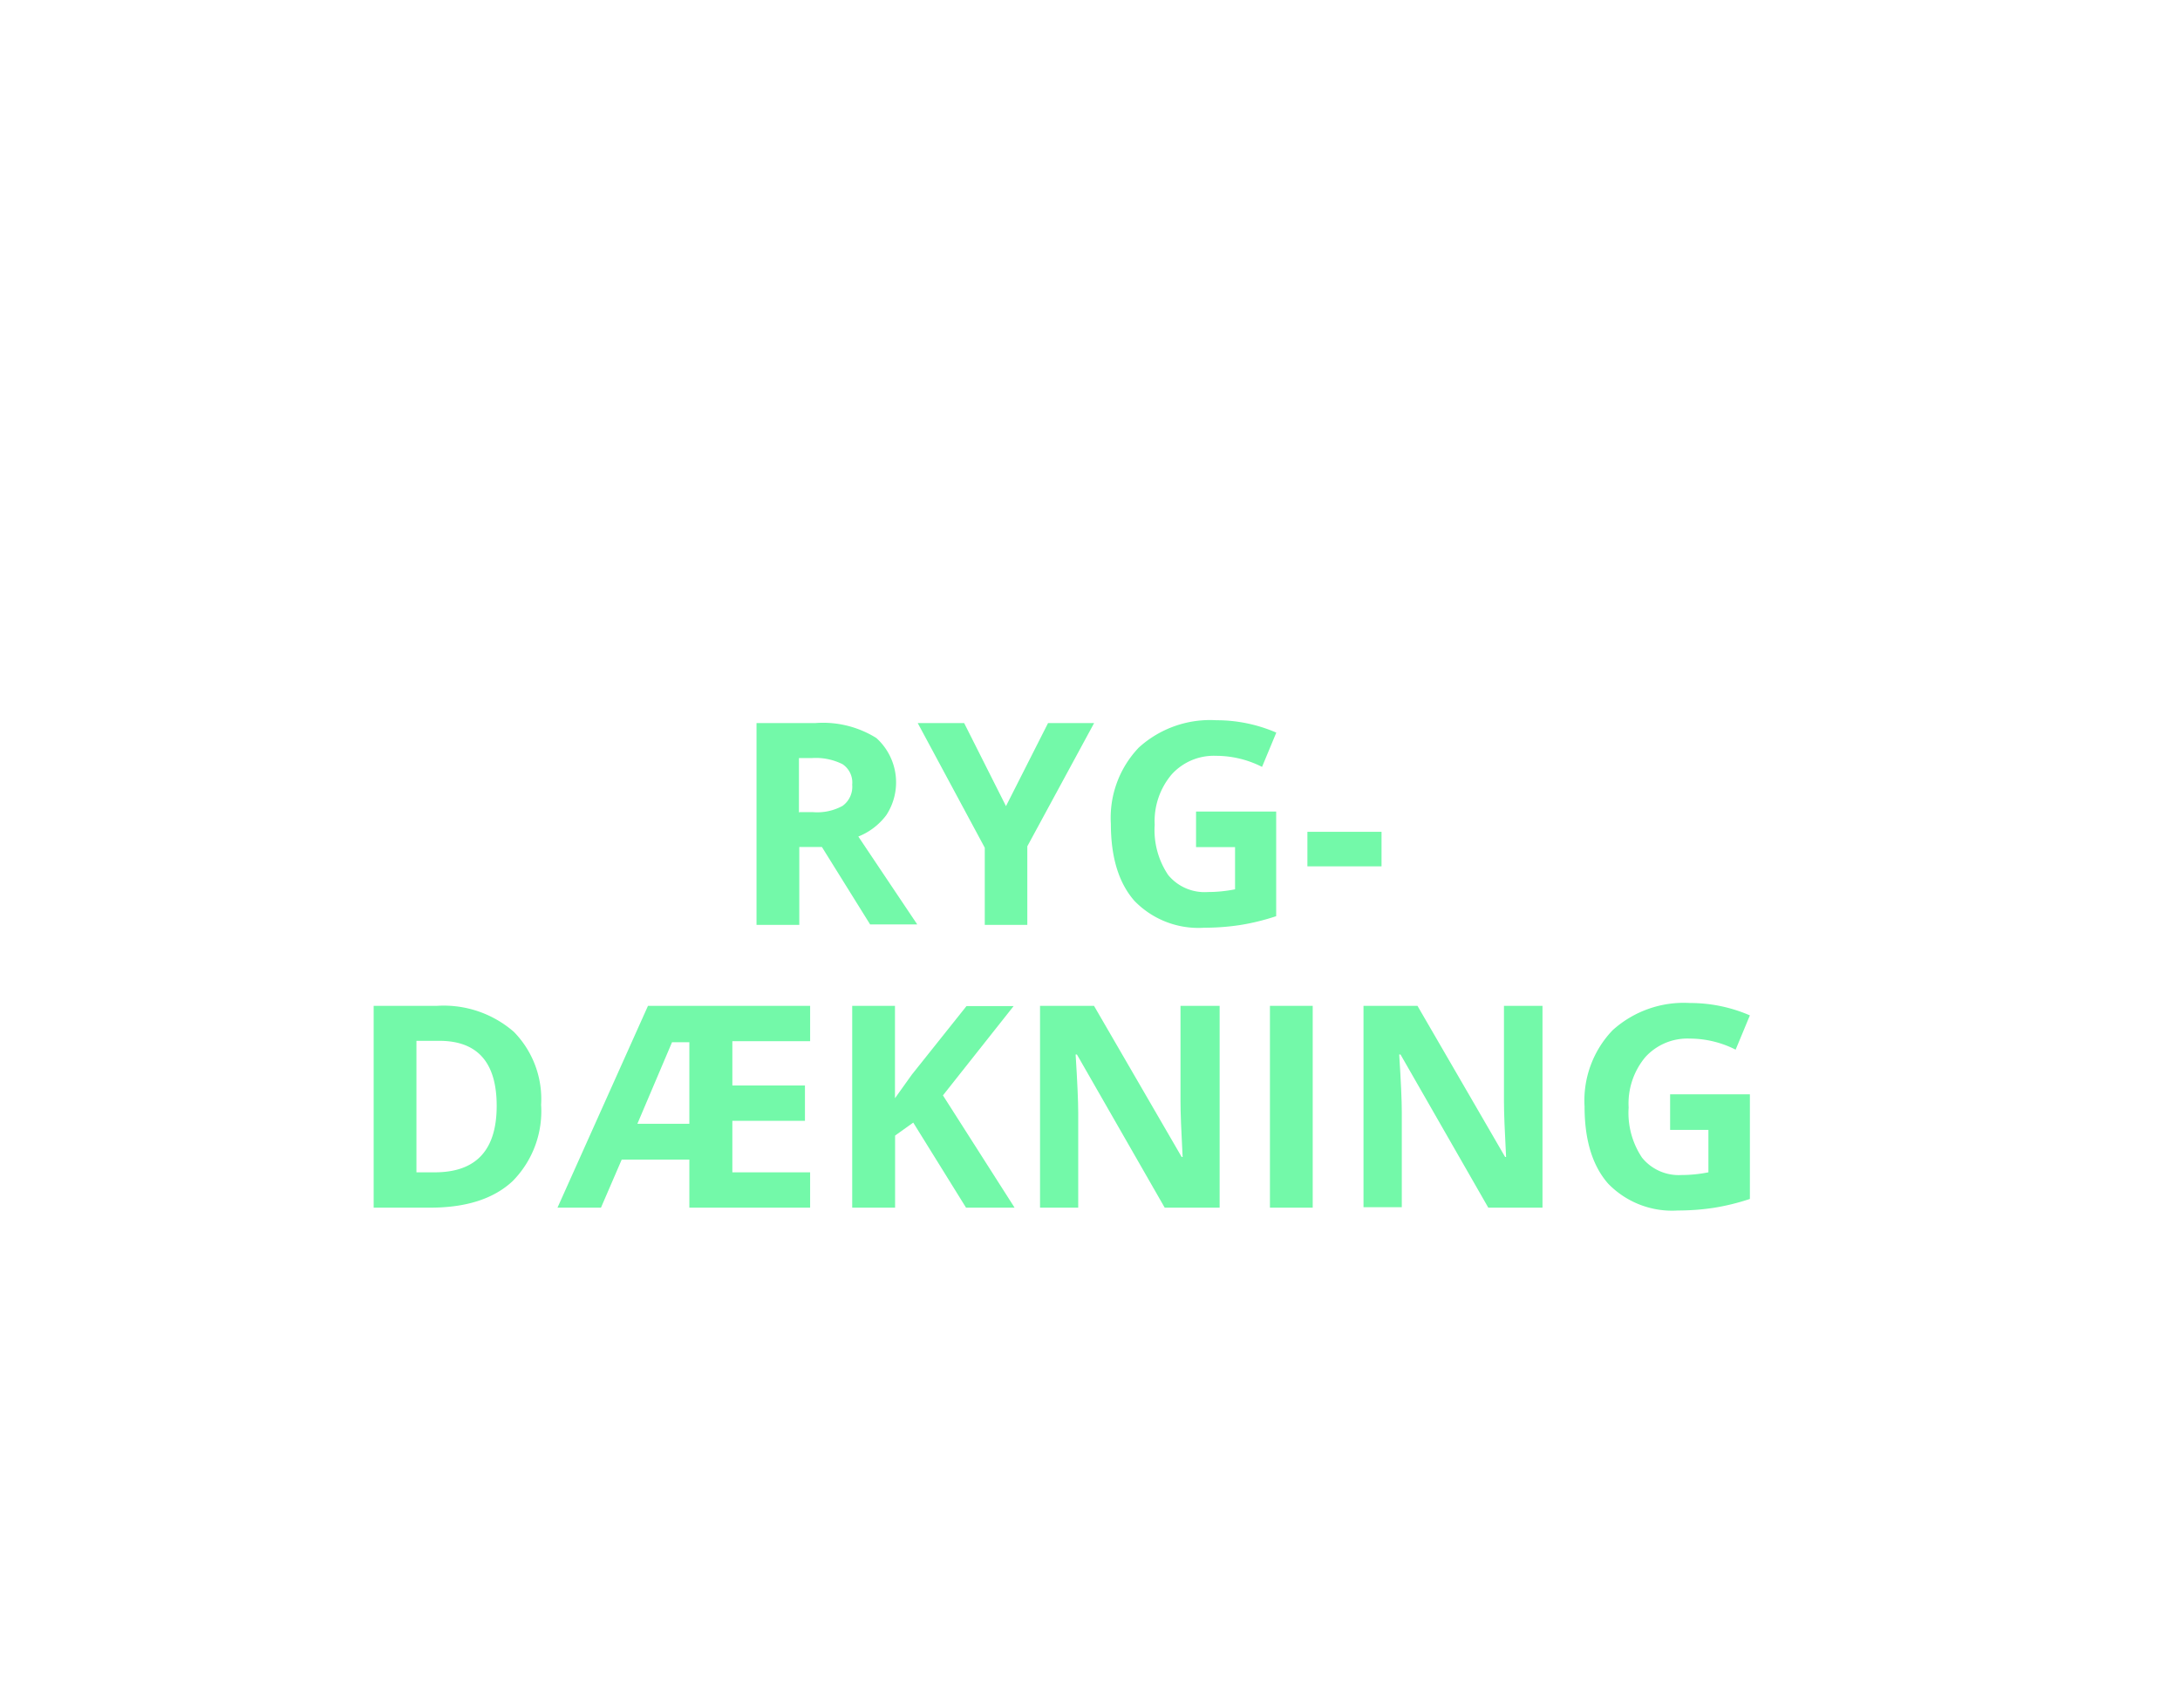 <svg id="BG" xmlns="http://www.w3.org/2000/svg" viewBox="0 0 185 145"><defs><style>.cls-1{fill:#fff;}.cls-2{fill:#73f9a9;}</style></defs><title>argument1</title><rect class="cls-1" width="185" height="145"/><g id="rygdækning_gendrivelse_styrkemarkør_latterliggørelse_ironi" data-name="rygdækning, gendrivelse, styrkemarkør, latterliggørelse, ironi"><path class="cls-2" d="M68.33,71.93V78.5H64.7V61.37h5a8.54,8.54,0,0,1,5.17,1.27,5.07,5.07,0,0,1,.84,6.55A5.51,5.51,0,0,1,73.34,71q3.87,5.78,5,7.46h-4l-4.09-6.57H68.33Zm0-3H69.5A4.48,4.48,0,0,0,72,68.4a2,2,0,0,0,.82-1.8A1.87,1.87,0,0,0,72,64.86a5.08,5.08,0,0,0-2.6-.52h-1.1V69Z" transform="translate(-0.5 0)"/><path class="cls-2" d="M85.87,68.42l3.57-7.05h3.91L87.68,71.83V78.5H84.07V71.95L78.38,61.37h3.94Z" transform="translate(-0.5 0)"/><path class="cls-2" d="M102,68.88h6.8v8.88a19.16,19.16,0,0,1-3.11.76,20.27,20.27,0,0,1-3,.22,7.55,7.55,0,0,1-5.92-2.28q-2-2.28-2-6.54a8.63,8.63,0,0,1,2.37-6.47,9,9,0,0,1,6.58-2.32,12.73,12.73,0,0,1,5.09,1.05l-1.21,2.91a8.62,8.62,0,0,0-3.9-.94,4.82,4.82,0,0,0-3.77,1.58A6.14,6.14,0,0,0,98.49,70a6.83,6.83,0,0,0,1.14,4.26A4,4,0,0,0,103,75.71a11.75,11.75,0,0,0,2.31-.23V71.9H102v-3Z" transform="translate(-0.5 0)"/><path class="cls-2" d="M111.45,73.53V70.6h6.29v2.93h-6.29Z" transform="translate(-0.5 0)"/><path class="cls-2" d="M46.42,93.77A8.44,8.44,0,0,1,44,100.25q-2.41,2.25-7,2.25H32.21V85.37h5.38a9.06,9.06,0,0,1,6.52,2.21A8.15,8.15,0,0,1,46.42,93.77Zm-3.77.09q0-5.52-4.87-5.52H35.84V99.5H37.4Q42.65,99.5,42.65,93.86Z" transform="translate(-0.5 0)"/><path class="cls-2" d="M69.25,102.5H59V98.42H53.26l-1.76,4.08H47.81l7.68-17.13H69.25v3h-6.6v3.76h6.16v3H62.65V99.5h6.6v3ZM54.59,95.38H59V88.46H57.53Z" transform="translate(-0.5 0)"/><path class="cls-2" d="M86.6,102.5H82.48L78,95.28l-1.54,1.1v6.12H72.82V85.37h3.63v7.84l1.43-2,4.64-5.82h4l-6,7.58Z" transform="translate(-0.5 0)"/><path class="cls-2" d="M104,102.5H99.34l-7.45-13H91.78Q92,93,92,94.44v8.06H88.76V85.37h4.58l7.44,12.83h0.08q-0.18-3.34-.18-4.72V85.37H104V102.5Z" transform="translate(-0.5 0)"/><path class="cls-2" d="M108.27,102.5V85.37h3.63V102.5h-3.63Z" transform="translate(-0.5 0)"/><path class="cls-2" d="M131.42,102.5H126.8l-7.45-13h-0.11q0.22,3.43.22,4.9v8.06h-3.25V85.37h4.58l7.44,12.83h0.08q-0.18-3.34-.18-4.72V85.37h3.27V102.5Z" transform="translate(-0.5 0)"/><path class="cls-2" d="M142.23,92.88H149v8.88a19.16,19.16,0,0,1-3.11.76,20.27,20.27,0,0,1-3,.22,7.55,7.55,0,0,1-5.92-2.28q-2-2.28-2-6.54a8.63,8.63,0,0,1,2.37-6.47,9,9,0,0,1,6.58-2.32A12.73,12.73,0,0,1,149,86.18l-1.21,2.91a8.62,8.62,0,0,0-3.9-.94,4.82,4.82,0,0,0-3.77,1.58A6.14,6.14,0,0,0,138.71,94a6.83,6.83,0,0,0,1.14,4.26,4,4,0,0,0,3.32,1.47,11.75,11.75,0,0,0,2.31-.23V95.9h-3.25v-3Z" transform="translate(-0.5 0)"/></g></svg>